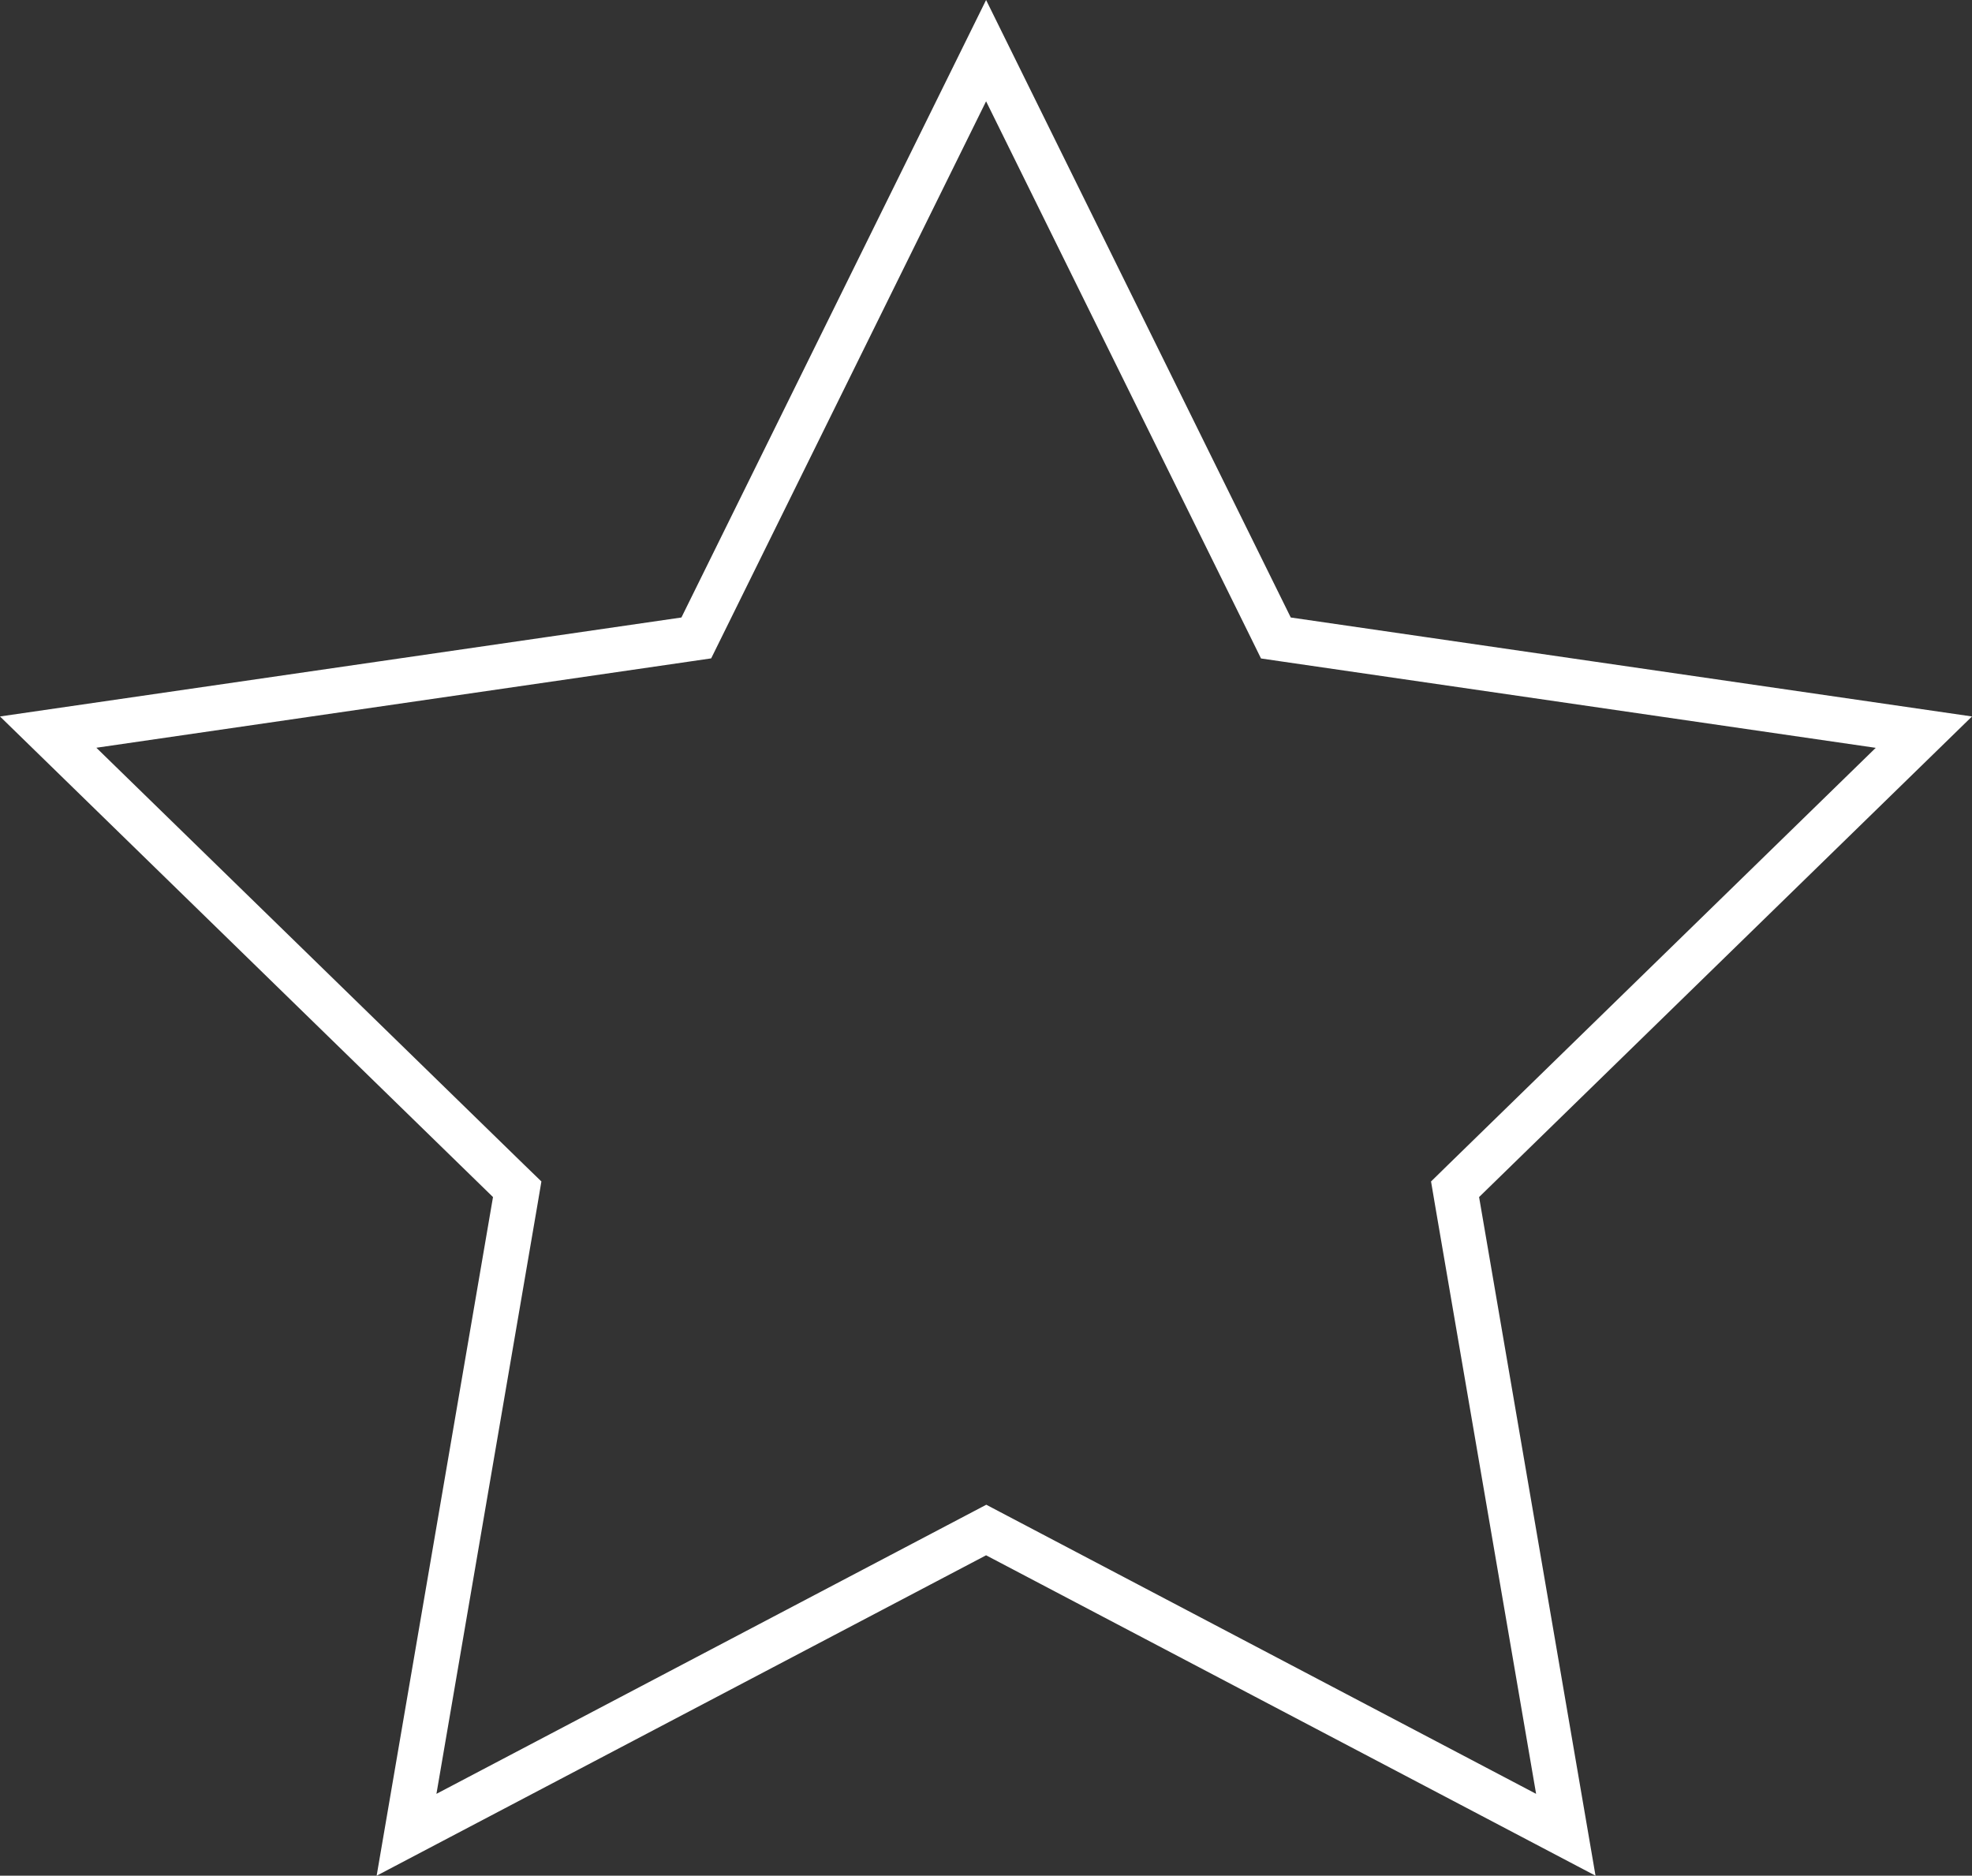 <?xml version="1.0" encoding="utf-8"?>
<!-- Generator: Adobe Illustrator 16.0.0, SVG Export Plug-In . SVG Version: 6.00 Build 0)  -->
<!DOCTYPE svg PUBLIC "-//W3C//DTD SVG 1.1//EN" "http://www.w3.org/Graphics/SVG/1.1/DTD/svg11.dtd">
<svg version="1.1" id="Layer_1" xmlns="http://www.w3.org/2000/svg" xmlns:xlink="http://www.w3.org/1999/xlink" x="0px" y="0px"
	 width="22px" height="20.923px" viewBox="0 0 22 20.923" enable-background="new 0 0 22 20.923" xml:space="preserve">
<rect x="0" y="0" width="22" height="20.923" fill="#333333" stroke="none"/>
<g>
	<path fill="#FFFFFF" d="M11.001,1.13l2.951,5.979l0.116,0.236l0.26,0.038l6.598,0.959l-4.773,4.653l-0.188,0.184l0.044,0.26
		l1.128,6.571l-5.902-3.103l-0.232-0.122l-0.232,0.122l-5.902,3.103l1.127-6.571l0.044-0.26L5.85,12.995L1.075,8.341l6.599-0.959
		l0.26-0.038L8.05,7.109L11.001,1.13 M11.001,0L7.602,6.888L0,7.992l5.5,5.361l-1.298,7.57l6.799-3.574l6.799,3.574l-1.299-7.57
		L22,7.992l-7.6-1.104L11.001,0L11.001,0z"/>
</g>
</svg>
